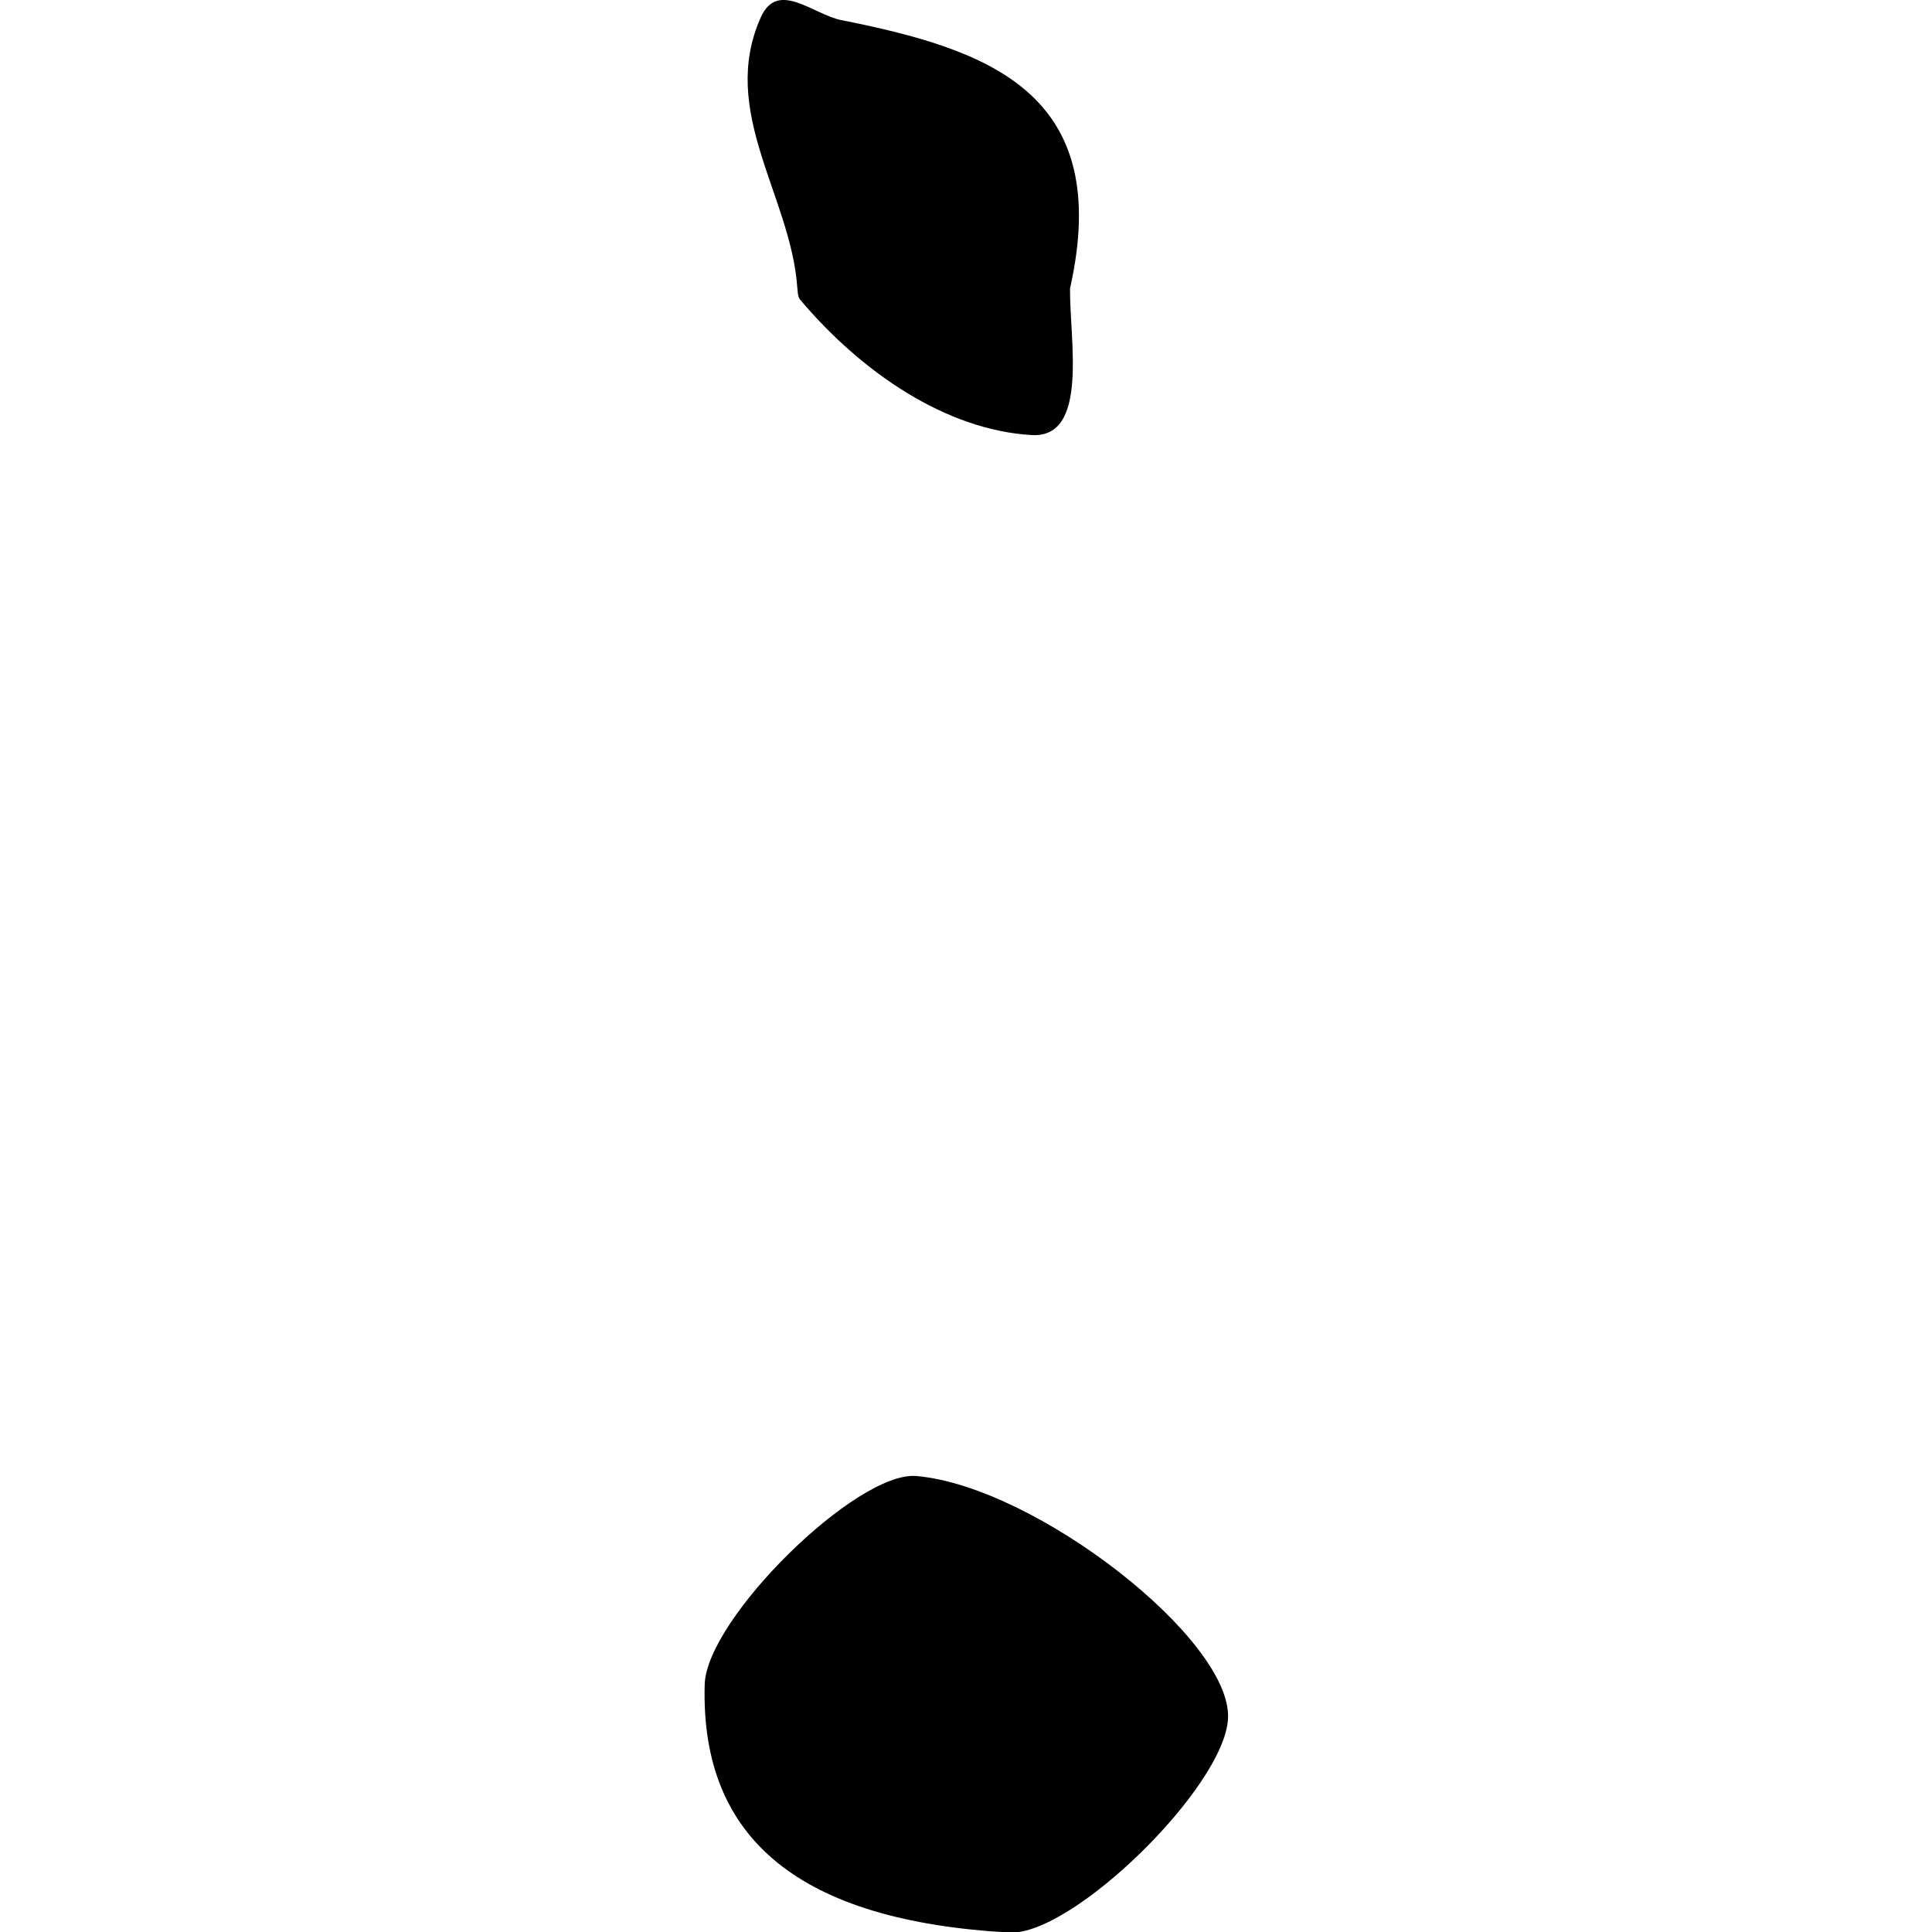<svg xmlns="http://www.w3.org/2000/svg" viewBox="0 0 32 32"><path d="M16.717 32.009c1.042.057 3.566-2.41 3.623-3.545.067-1.307-3.186-3.842-5.157-4.016-.987-.094-3.484 2.365-3.511 3.454-.071 2.565 1.579 3.914 5.045 4.107zM13.942.335c-.475-.094-1.059-.674-1.34-.05-.699 1.558.49 2.955.602 4.459.008.074.008.166.045.215 1.019 1.21 2.421 2.165 3.839 2.247.951.054.626-1.579.635-2.429.73-3.248-1.358-3.959-3.782-4.443z"/></svg>